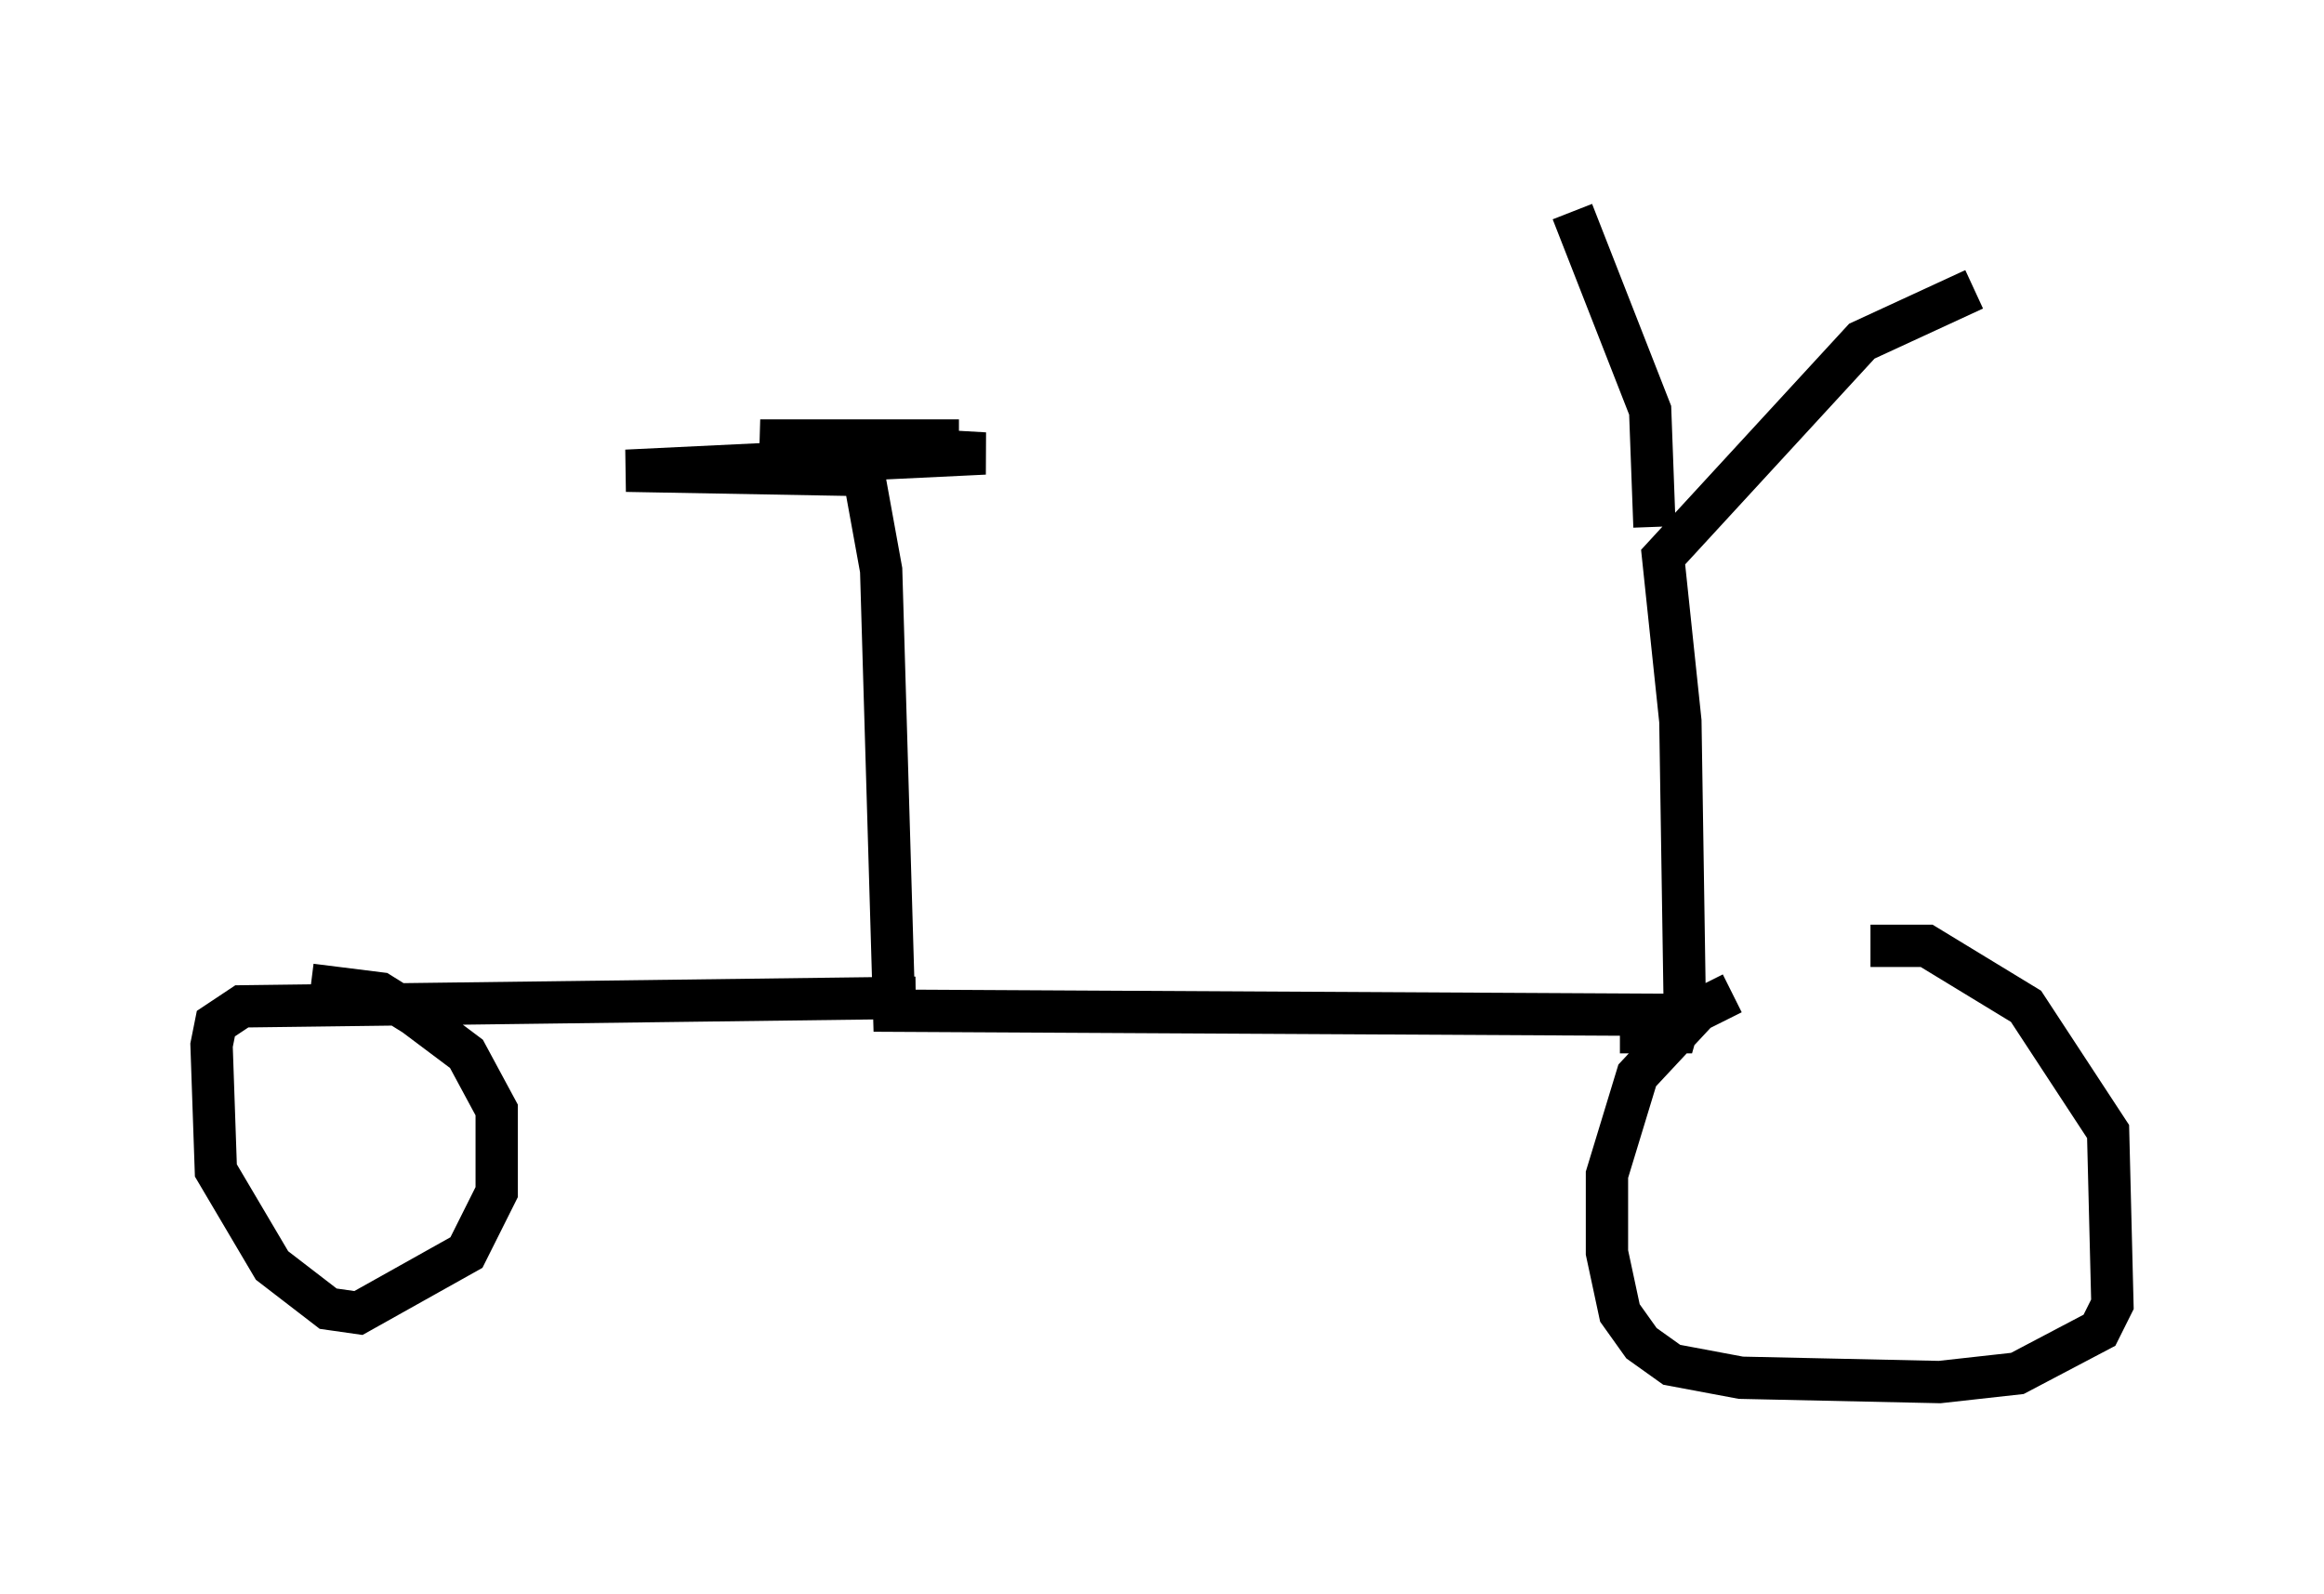 <?xml version="1.0" encoding="utf-8" ?>
<svg baseProfile="full" height="37.665" version="1.1" width="54.917" xmlns="http://www.w3.org/2000/svg" xmlns:ev="http://www.w3.org/2001/xml-events" xmlns:xlink="http://www.w3.org/1999/xlink"><defs /><rect fill="white" height="37.665" width="54.917" x="0" y="0" /><path d="M45.63, 23.477 m-4.696, 0.0 l-0.817, 0.408 -1.429, 1.531 l-0.715, 2.348 0.0, 1.838 l0.306, 1.429 0.51, 0.715 l0.715, 0.51 1.633, 0.306 l4.696, 0.102 1.838, -0.204 l1.94, -1.021 0.306, -0.613 l-0.102, -4.083 -1.94, -2.96 l-2.348, -1.429 -1.327, 0.0 m-4.9, 2.042 l-1.021, 0.0 1.327, 0.0 l0.204, -0.715 -0.102, -6.635 l-0.408, -3.879 4.696, -5.104 l2.654, -1.225 m-7.554, 5.615 l-0.102, -2.756 -1.838, -4.696 m2.96, 18.988 l-18.988, -0.102 -0.306, -10.413 l-0.408, -2.246 m0.0, 0.0 l-5.615, -0.102 8.473, -0.408 l-5.308, -0.306 4.696, 0.0 m-1.021, 13.169 l-15.925, 0.204 -0.613, 0.408 l-0.102, 0.51 0.102, 2.96 l1.327, 2.246 1.327, 1.021 l0.715, 0.102 2.552, -1.429 l0.715, -1.429 0.0, -1.94 l-0.715, -1.327 -1.225, -0.919 l-0.817, -0.51 -1.633, -0.204 " fill="none" stroke="black" stroke-width="1" /></svg>